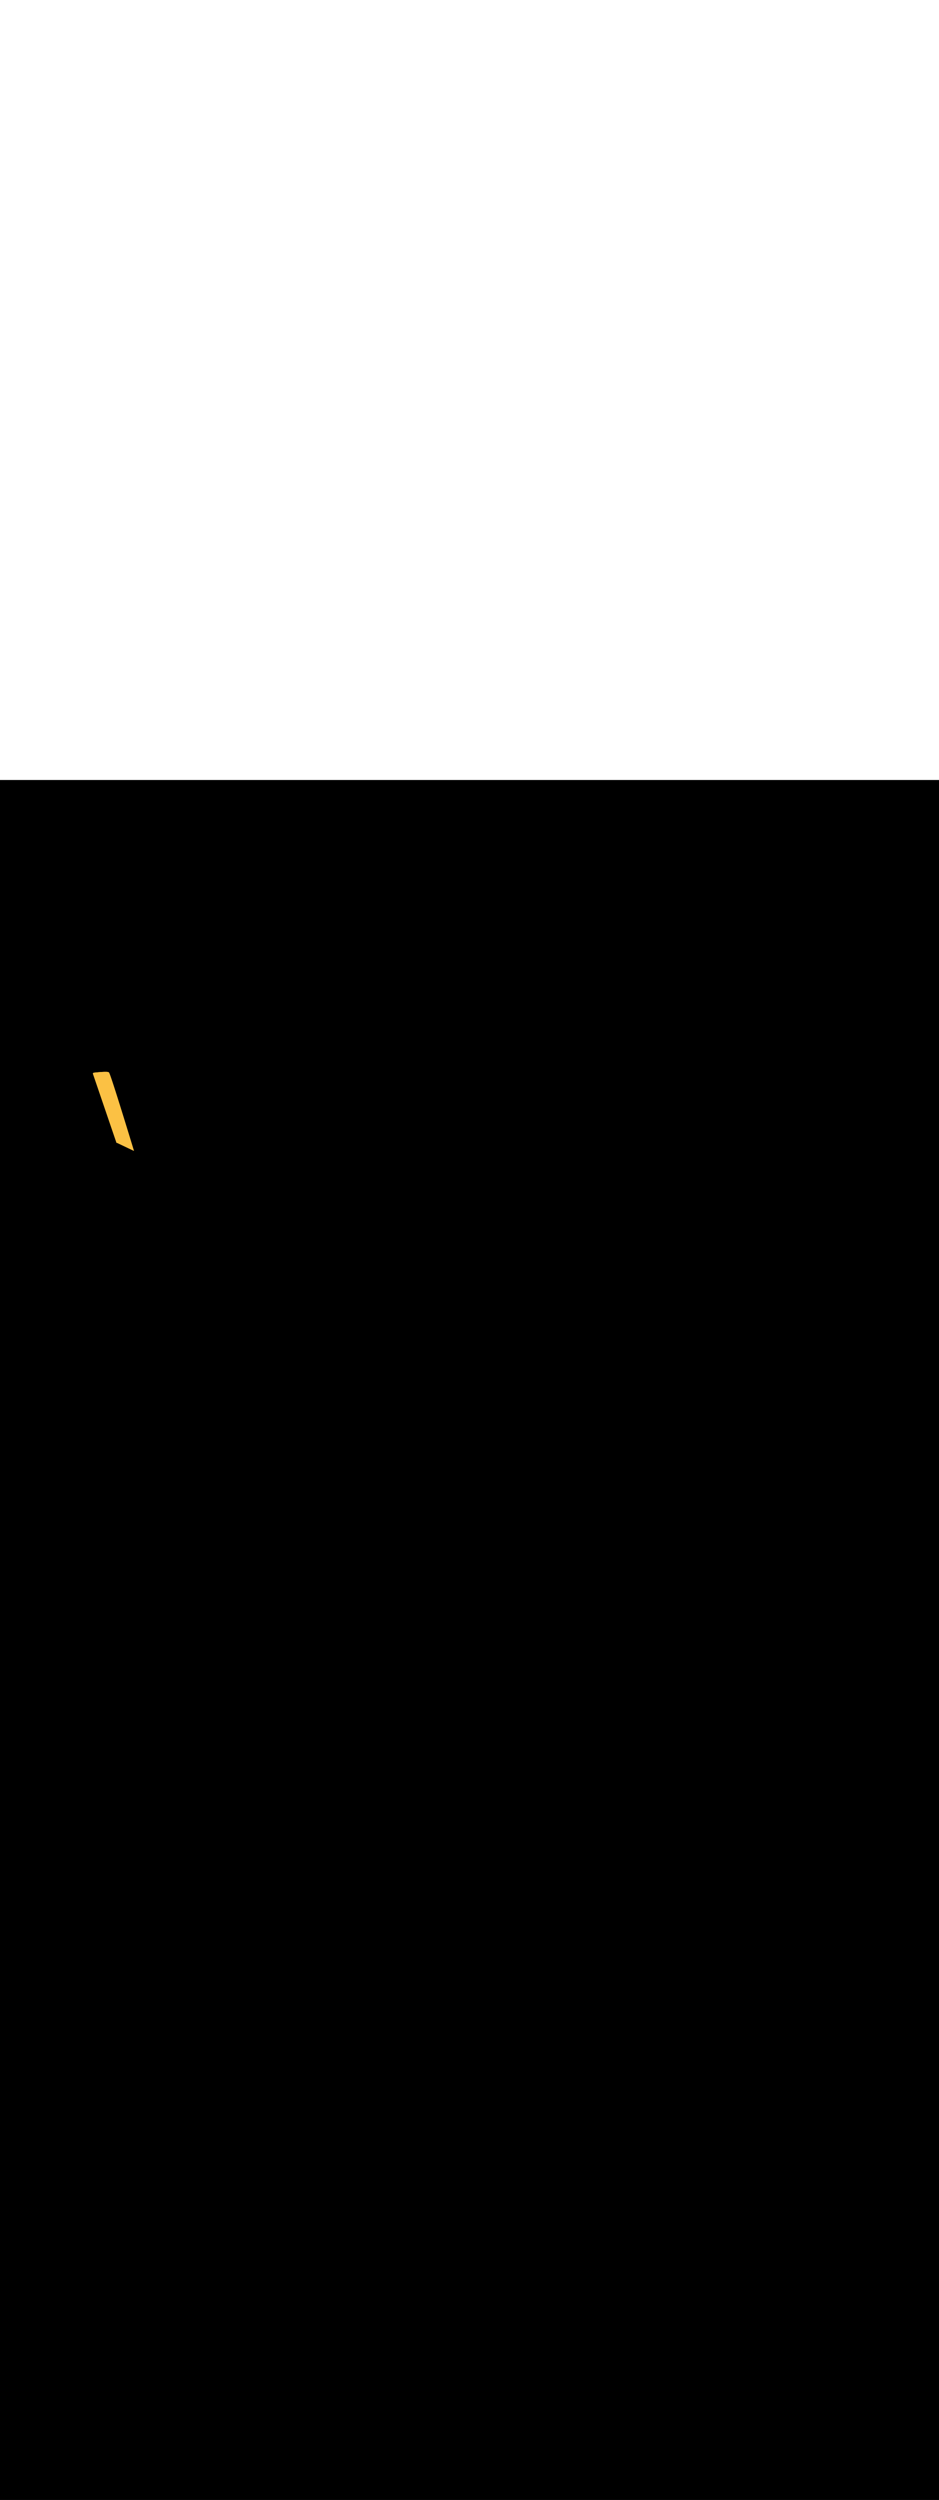 <ns0:svg xmlns:ns0="http://www.w3.org/2000/svg" version="1.1" id="Layer_1" x="0px" y="0px" viewBox="0 0 500 500" style="width: 188px;" xml:space="preserve" data-imageid="fast-food-1-34" imageName="Fast Food 1" class="illustrations_image"><ns0:rect x="0" y="0" width="100%" height="100%" fill="black" /><ns0:g id="highlighted-segment"><ns0:style type="text/css" style="" /><ns0:style type="text/css" style="">
	.st0_fast-food-1-34{fill:#FFA87D;}
	.st1_fast-food-1-34{fill:url(#SVGID_1_);}
	.st2_fast-food-1-34{fill:url(#SVGID_00000132769408366859602690000016569575826099449219_);}
	.st3_fast-food-1-34{fill:url(#SVGID_00000122687438591356440740000017815444327971554208_);}
	.st4_fast-food-1-34{fill:#68E1FD;}
	.st5_fast-food-1-34{opacity:0.33;enable-background:new    ;}
	.st6_fast-food-1-34{fill:#D4A397;}
	.st7_fast-food-1-34{fill:#FFFFF2;}
	.st8_fast-food-1-34{opacity:0.2;enable-background:new    ;}
	.st9_fast-food-1-34{opacity:0.3;enable-background:new    ;}
	.st10_fast-food-1-34{opacity:0.8;enable-background:new    ;}
	.st11_fast-food-1-34{fill:#FBC144;}
	.st12_fast-food-1-34{opacity:0.15;enable-background:new    ;}
	.st13_fast-food-1-34{fill:#FF2624;}
	.st14_fast-food-1-34{opacity:0.29;enable-background:new    ;}
	.st15_fast-food-1-34{fill:#F48F3B;}
	.st16_fast-food-1-34{opacity:0.5;enable-background:new    ;}
	.st17_fast-food-1-34{fill:#99CE45;}
	.st18_fast-food-1-34{opacity:0.8;fill:#FFFFF2;enable-background:new    ;}
</ns0:style><ns0:path class="st11_fast-food-1-34" d="M 71.176 196.799 L 70.925 195.979 L 70.672 195.15 L 70.415 194.312 L 70.157 193.467 L 69.896 192.614 L 69.633 191.756 L 69.368 190.892 L 69.101 190.023 L 68.833 189.15 L 68.564 188.274 L 68.294 187.395 L 68.023 186.514 L 67.751 185.632 L 67.479 184.749 L 67.207 183.867 L 66.935 182.985 L 66.663 182.105 L 66.392 181.227 L 66.121 180.353 L 65.851 179.482 L 65.582 178.616 L 65.315 177.755 L 65.049 176.9 L 64.785 176.051 L 64.522 175.21 L 64.262 174.377 L 64.004 173.552 L 63.749 172.738 L 63.497 171.933 L 63.247 171.139 L 63.001 170.357 L 62.758 169.587 L 62.519 168.83 L 62.284 168.087 L 62.052 167.358 L 61.825 166.645 L 61.603 165.948 L 61.385 165.267 L 61.171 164.603 L 60.963 163.957 L 60.963 163.957 L 60.761 163.331 L 60.761 163.33 L 60.564 162.723 L 60.563 162.723 L 60.372 162.136 L 60.372 162.135 L 60.187 161.569 L 60.186 161.569 L 60.007 161.025 L 60.007 161.024 L 59.834 160.502 L 59.834 160.501 L 59.668 160.002 L 59.667 160.001 L 59.508 159.526 L 59.507 159.525 L 59.355 159.075 L 59.354 159.074 L 59.209 158.648 L 59.209 158.647 L 59.071 158.247 L 59.07 158.246 L 58.94 157.873 L 58.939 157.871 L 58.817 157.526 L 58.816 157.523 L 58.702 157.206 L 58.701 157.203 L 58.595 156.914 L 58.593 156.91 L 58.496 156.651 L 58.494 156.647 L 58.405 156.418 L 58.403 156.412 L 58.323 156.214 L 58.319 156.205 L 58.248 156.039 L 58.242 156.026 L 58.181 155.892 L 58.171 155.872 L 58.119 155.771 L 58.098 155.733 L 58.055 155.666 L 58.024 155.622 L 57.988 155.581 L 57.955 155.548 L 57.916 155.512 L 57.873 155.481 L 57.827 155.454 L 57.797 155.44 L 57.768 155.426 L 57.736 155.412 L 57.711 155.402 L 57.675 155.389 L 57.654 155.381 L 57.615 155.369 L 57.596 155.364 L 57.554 155.352 L 57.538 155.348 L 57.492 155.337 L 57.478 155.334 L 57.429 155.323 L 57.417 155.321 L 57.366 155.311 L 57.355 155.31 L 57.3 155.301 L 57.291 155.299 L 57.233 155.291 L 57.224 155.29 L 57.164 155.282 L 57.156 155.282 L 57.093 155.275 L 57.087 155.274 L 57.021 155.268 L 57.015 155.267 L 56.946 155.262 L 56.941 155.261 L 56.87 155.256 L 56.865 155.256 L 56.792 155.251 L 56.787 155.251 L 56.712 155.247 L 56.707 155.247 L 56.63 155.244 L 56.626 155.244 L 56.546 155.241 L 56.542 155.241 L 56.46 155.239 L 56.457 155.239 L 56.373 155.237 L 56.37 155.237 L 56.284 155.236 L 56.281 155.236 L 56.193 155.236 L 56.191 155.236 L 56.101 155.236 L 56.098 155.236 L 56.007 155.236 L 56.005 155.236 L 55.912 155.237 L 55.91 155.237 L 55.816 155.238 L 55.813 155.238 L 55.718 155.24 L 55.716 155.24 L 55.619 155.243 L 55.617 155.243 L 55.518 155.245 L 55.516 155.245 L 55.417 155.248 L 55.415 155.249 L 55.314 155.252 L 55.313 155.252 L 55.211 155.256 L 55.209 155.256 L 55.106 155.26 L 55.105 155.26 L 55.001 155.265 L 55 155.265 L 54.895 155.27 L 54.894 155.27 L 54.788 155.275 L 54.787 155.275 L 54.681 155.281 L 54.68 155.281 L 54.573 155.287 L 54.572 155.287 L 54.464 155.293 L 54.463 155.293 L 54.356 155.299 L 54.354 155.299 L 54.246 155.306 L 54.245 155.306 L 54.137 155.313 L 54.136 155.313 L 54.027 155.32 L 54.026 155.32 L 53.918 155.328 L 53.917 155.328 L 53.808 155.336 L 53.807 155.336 L 53.698 155.343 L 53.697 155.344 L 53.589 155.352 L 53.588 155.352 L 53.479 155.36 L 53.478 155.36 L 53.37 155.368 L 53.369 155.368 L 53.261 155.377 L 53.26 155.377 L 53.153 155.385 L 53.152 155.385 L 53.045 155.394 L 53.044 155.394 L 52.938 155.403 L 52.937 155.403 L 52.831 155.412 L 52.83 155.412 L 52.725 155.421 L 52.724 155.421 L 52.62 155.43 L 52.619 155.43 L 52.516 155.439 L 52.515 155.44 L 52.412 155.449 L 52.412 155.449 L 52.31 155.458 L 52.309 155.458 L 52.209 155.467 L 52.208 155.467 L 52.109 155.477 L 52.108 155.477 L 52.01 155.486 L 52.01 155.486 L 51.913 155.495 L 51.912 155.495 L 51.817 155.504 L 51.722 155.513 L 51.629 155.523 L 51.538 155.532 L 51.448 155.541 L 51.36 155.549 L 51.275 155.558 L 51.191 155.567 L 51.109 155.575 L 51.029 155.583 L 50.951 155.592 L 50.876 155.6 L 50.803 155.607 L 50.732 155.615 L 50.664 155.622 L 50.598 155.629 L 50.535 155.636 L 50.475 155.643 L 50.417 155.649 L 50.363 155.655 L 50.311 155.661 L 50.262 155.666 L 50.217 155.672 L 50.175 155.676 L 50.136 155.681 L 50.1 155.685 L 50.067 155.689 L 50.039 155.692 L 50.013 155.695 L 49.992 155.698 L 49.974 155.7 L 49.96 155.701 L 49.949 155.702 L 49.943 155.703 L 49.941 155.704 L 49.892 155.712 L 49.844 155.725 L 49.798 155.743 L 49.754 155.765 L 49.712 155.791 L 49.673 155.822 L 49.637 155.856 L 49.605 155.893 L 49.577 155.934 L 49.553 155.977 L 49.533 156.022 L 49.517 156.069 L 49.507 156.118 L 49.501 156.167 L 49.5 156.216 L 49.504 156.265 L 49.513 156.314 L 49.527 156.362 L 49.736 156.974 L 49.945 157.586 L 50.154 158.198 L 50.363 158.81 L 50.781 160.034 L 50.99 160.646 L 51.2 161.259 L 51.409 161.871 L 51.618 162.483 L 51.827 163.095 L 52.245 164.319 L 52.454 164.931 L 52.663 165.543 L 52.872 166.156 L 53.29 167.38 L 53.5 167.992 L 53.709 168.604 L 53.918 169.216 L 54.336 170.44 L 54.545 171.053 L 54.754 171.665 L 54.963 172.277 L 55.381 173.501 L 55.59 174.113 L 55.8 174.725 L 56.009 175.337 L 56.218 175.95 L 56.427 176.562 L 56.636 177.174 L 56.845 177.786 L 57.054 178.398 L 57.263 179.01 L 57.472 179.622 L 57.681 180.234 L 57.89 180.846 L 58.1 181.459 L 58.309 182.071 L 58.518 182.683 L 58.727 183.295 L 58.936 183.907 L 59.145 184.519 L 59.354 185.131 L 59.563 185.743 L 59.772 186.356 L 59.981 186.968 L 60.19 187.58 L 60.4 188.192 L 60.609 188.804 L 60.818 189.416 L 61.027 190.028 L 61.445 191.253 L 61.654 191.865 L 61.863 192.477 L 62.05 193.024 L 62.074 193.016 L 62.122 193.006 L 62.172 193.001 L 62.222 193 L 62.272 193.005 L 62.321 193.015 L 62.369 193.029 L 62.415 193.049 L 62.729 193.198 L 63.043 193.348 L 63.357 193.497 L 63.671 193.646 L 63.986 193.796 L 64.3 193.945 L 64.614 194.095 L 64.928 194.244 L 65.242 194.394 L 65.556 194.543 L 65.87 194.693 L 66.185 194.842 L 66.499 194.992 L 66.813 195.141 L 67.127 195.291 L 67.441 195.44 L 67.755 195.59 L 68.069 195.739 L 68.384 195.889 L 69.012 196.188 L 69.326 196.337 L 69.64 196.487 L 69.954 196.636 L 70.268 196.786 L 70.583 196.935 L 70.897 197.085 L 71.211 197.234 L 71.325 197.289 L 71.176 196.799 Z" id="element_23" style="" /><ns0:path class="st11_fast-food-1-34" d="M 71.176 196.799 L 70.925 195.979 L 70.672 195.15 L 70.415 194.312 L 70.157 193.467 L 69.896 192.614 L 69.633 191.756 L 69.368 190.892 L 69.101 190.023 L 68.833 189.15 L 68.564 188.274 L 68.294 187.395 L 68.023 186.514 L 67.751 185.632 L 67.479 184.749 L 67.207 183.867 L 66.935 182.985 L 66.663 182.105 L 66.392 181.227 L 66.121 180.353 L 65.851 179.482 L 65.582 178.616 L 65.315 177.755 L 65.049 176.9 L 64.785 176.051 L 64.522 175.21 L 64.262 174.377 L 64.004 173.552 L 63.749 172.738 L 63.497 171.933 L 63.247 171.139 L 63.001 170.357 L 62.758 169.587 L 62.519 168.83 L 62.284 168.087 L 62.052 167.358 L 61.825 166.645 L 61.603 165.948 L 61.385 165.267 L 61.171 164.603 L 60.963 163.957 L 60.963 163.957 L 60.761 163.331 L 60.761 163.33 L 60.564 162.723 L 60.563 162.723 L 60.372 162.136 L 60.372 162.135 L 60.187 161.569 L 60.186 161.569 L 60.007 161.025 L 60.007 161.024 L 59.834 160.502 L 59.834 160.501 L 59.668 160.002 L 59.667 160.001 L 59.508 159.526 L 59.507 159.525 L 59.355 159.075 L 59.354 159.074 L 59.209 158.648 L 59.209 158.647 L 59.071 158.247 L 59.07 158.246 L 58.94 157.873 L 58.939 157.871 L 58.817 157.526 L 58.816 157.523 L 58.702 157.206 L 58.701 157.203 L 58.595 156.914 L 58.593 156.91 L 58.496 156.651 L 58.494 156.647 L 58.405 156.418 L 58.403 156.412 L 58.323 156.214 L 58.319 156.205 L 58.248 156.039 L 58.242 156.026 L 58.181 155.892 L 58.171 155.872 L 58.119 155.771 L 58.098 155.733 L 58.055 155.666 L 58.024 155.622 L 57.988 155.581 L 57.955 155.548 L 57.916 155.512 L 57.873 155.481 L 57.827 155.454 L 57.797 155.44 L 57.768 155.426 L 57.736 155.412 L 57.711 155.402 L 57.675 155.389 L 57.654 155.381 L 57.615 155.369 L 57.596 155.364 L 57.554 155.352 L 57.538 155.348 L 57.492 155.337 L 57.478 155.334 L 57.429 155.323 L 57.417 155.321 L 57.366 155.311 L 57.355 155.31 L 57.3 155.301 L 57.291 155.299 L 57.233 155.291 L 57.224 155.29 L 57.164 155.282 L 57.156 155.282 L 57.093 155.275 L 57.087 155.274 L 57.021 155.268 L 57.015 155.267 L 56.946 155.262 L 56.941 155.261 L 56.87 155.256 L 56.865 155.256 L 56.792 155.251 L 56.787 155.251 L 56.712 155.247 L 56.707 155.247 L 56.63 155.244 L 56.626 155.244 L 56.546 155.241 L 56.542 155.241 L 56.46 155.239 L 56.457 155.239 L 56.373 155.237 L 56.37 155.237 L 56.284 155.236 L 56.281 155.236 L 56.193 155.236 L 56.191 155.236 L 56.101 155.236 L 56.098 155.236 L 56.007 155.236 L 56.005 155.236 L 55.912 155.237 L 55.91 155.237 L 55.816 155.238 L 55.813 155.238 L 55.718 155.24 L 55.716 155.24 L 55.619 155.243 L 55.617 155.243 L 55.518 155.245 L 55.516 155.245 L 55.417 155.248 L 55.415 155.249 L 55.314 155.252 L 55.313 155.252 L 55.211 155.256 L 55.209 155.256 L 55.106 155.26 L 55.105 155.26 L 55.001 155.265 L 55 155.265 L 54.895 155.27 L 54.894 155.27 L 54.788 155.275 L 54.787 155.275 L 54.681 155.281 L 54.68 155.281 L 54.573 155.287 L 54.572 155.287 L 54.464 155.293 L 54.463 155.293 L 54.356 155.299 L 54.354 155.299 L 54.246 155.306 L 54.245 155.306 L 54.137 155.313 L 54.136 155.313 L 54.027 155.32 L 54.026 155.32 L 53.918 155.328 L 53.917 155.328 L 53.808 155.336 L 53.807 155.336 L 53.698 155.343 L 53.697 155.344 L 53.589 155.352 L 53.588 155.352 L 53.479 155.36 L 53.478 155.36 L 53.37 155.368 L 53.369 155.368 L 53.261 155.377 L 53.26 155.377 L 53.153 155.385 L 53.152 155.385 L 53.045 155.394 L 53.044 155.394 L 52.938 155.403 L 52.937 155.403 L 52.831 155.412 L 52.83 155.412 L 52.725 155.421 L 52.724 155.421 L 52.62 155.43 L 52.619 155.43 L 52.516 155.439 L 52.515 155.44 L 52.412 155.449 L 52.412 155.449 L 52.31 155.458 L 52.309 155.458 L 52.209 155.467 L 52.208 155.467 L 52.109 155.477 L 52.108 155.477 L 52.01 155.486 L 52.01 155.486 L 51.913 155.495 L 51.912 155.495 L 51.817 155.504 L 51.722 155.513 L 51.629 155.523 L 51.538 155.532 L 51.448 155.541 L 51.36 155.549 L 51.275 155.558 L 51.191 155.567 L 51.109 155.575 L 51.029 155.583 L 50.951 155.592 L 50.876 155.6 L 50.803 155.607 L 50.732 155.615 L 50.664 155.622 L 50.598 155.629 L 50.535 155.636 L 50.475 155.643 L 50.417 155.649 L 50.363 155.655 L 50.311 155.661 L 50.262 155.666 L 50.217 155.672 L 50.175 155.676 L 50.136 155.681 L 50.1 155.685 L 50.067 155.689 L 50.039 155.692 L 50.013 155.695 L 49.992 155.698 L 49.974 155.7 L 49.96 155.701 L 49.949 155.702 L 49.943 155.703 L 49.941 155.704 L 49.892 155.712 L 49.844 155.725 L 49.798 155.743 L 49.754 155.765 L 49.712 155.791 L 49.673 155.822 L 49.637 155.856 L 49.605 155.893 L 49.577 155.934 L 49.553 155.977 L 49.533 156.022 L 49.517 156.069 L 49.507 156.118 L 49.501 156.167 L 49.5 156.216 L 49.504 156.265 L 49.513 156.314 L 49.527 156.362 L 49.736 156.974 L 49.945 157.586 L 50.154 158.198 L 50.363 158.81 L 50.781 160.034 L 50.99 160.646 L 51.2 161.259 L 51.409 161.871 L 51.618 162.483 L 51.827 163.095 L 52.245 164.319 L 52.454 164.931 L 52.663 165.543 L 52.872 166.156 L 53.29 167.38 L 53.5 167.992 L 53.709 168.604 L 53.918 169.216 L 54.336 170.44 L 54.545 171.053 L 54.754 171.665 L 54.963 172.277 L 55.381 173.501 L 55.59 174.113 L 55.8 174.725 L 56.009 175.337 L 56.218 175.95 L 56.427 176.562 L 56.636 177.174 L 56.845 177.786 L 57.054 178.398 L 57.263 179.01 L 57.472 179.622 L 57.681 180.234 L 57.89 180.846 L 58.1 181.459 L 58.309 182.071 L 58.518 182.683 L 58.727 183.295 L 58.936 183.907 L 59.145 184.519 L 59.354 185.131 L 59.563 185.743 L 59.772 186.356 L 59.981 186.968 L 60.19 187.58 L 60.4 188.192 L 60.609 188.804 L 60.818 189.416 L 61.027 190.028 L 61.445 191.253 L 61.654 191.865 L 61.863 192.477 L 62.05 193.024 L 62.074 193.016 L 62.122 193.006 L 62.172 193.001 L 62.222 193 L 62.272 193.005 L 62.321 193.015 L 62.369 193.029 L 62.415 193.049 L 62.729 193.198 L 63.043 193.348 L 63.357 193.497 L 63.671 193.646 L 63.986 193.796 L 64.3 193.945 L 64.614 194.095 L 64.928 194.244 L 65.242 194.394 L 65.556 194.543 L 65.87 194.693 L 66.185 194.842 L 66.499 194.992 L 66.813 195.141 L 67.127 195.291 L 67.441 195.44 L 67.755 195.59 L 68.069 195.739 L 68.384 195.889 L 69.012 196.188 L 69.326 196.337 L 69.64 196.487 L 69.954 196.636 L 70.268 196.786 L 70.583 196.935 L 70.897 197.085 L 71.211 197.234 L 71.325 197.289 L 71.176 196.799 Z" id="element_23" style="" /></ns0:g></ns0:svg>